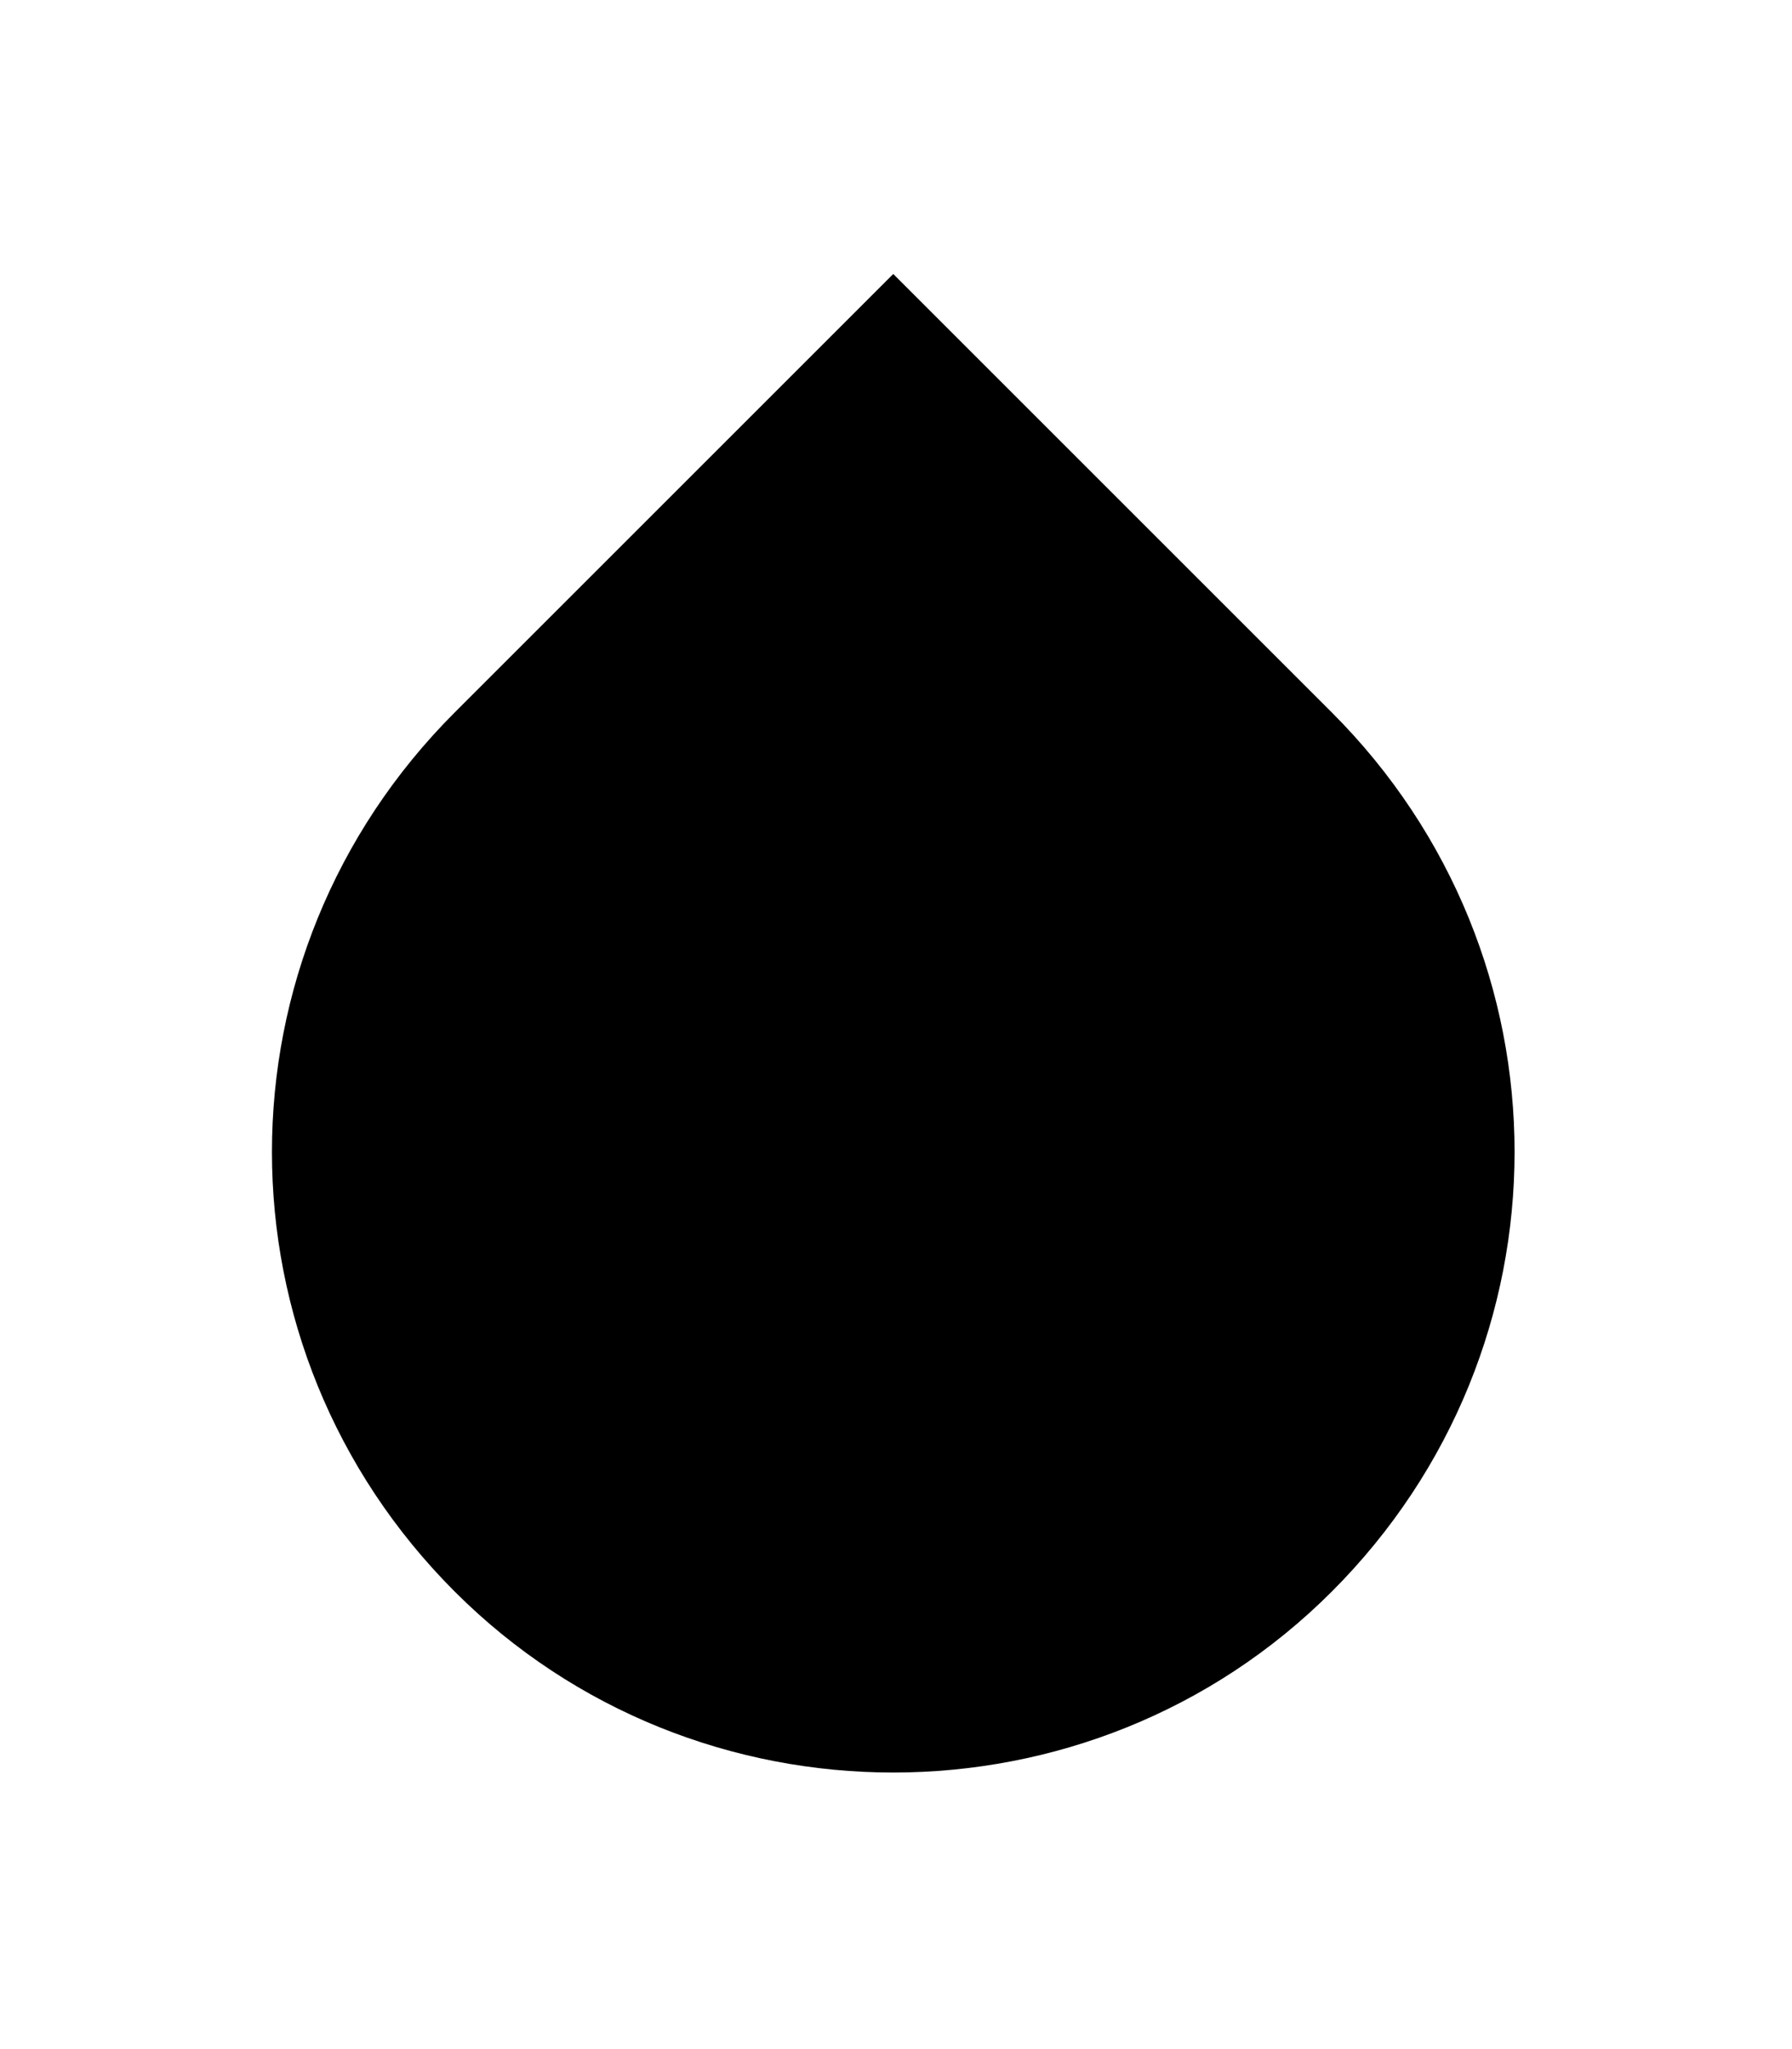 <?xml version="1.0" encoding="UTF-8"?>
<svg class="icon" id="Layer_2" data-name="Layer 2" xmlns="http://www.w3.org/2000/svg" viewBox="0 0 6.54 7.48">
  <g id="Layer_1-2" data-name="Layer 1">
    <path class="rainblue" d="M1.66,2.6l1.6-1.6,1.6,1.6c.89,.89,.89,2.32,0,3.21h0c-.44,.44-1.02,.66-1.6,.66s-1.16-.22-1.6-.66h0c-.89-.89-.89-2.32,0-3.21Z"/>
  </g>
</svg>